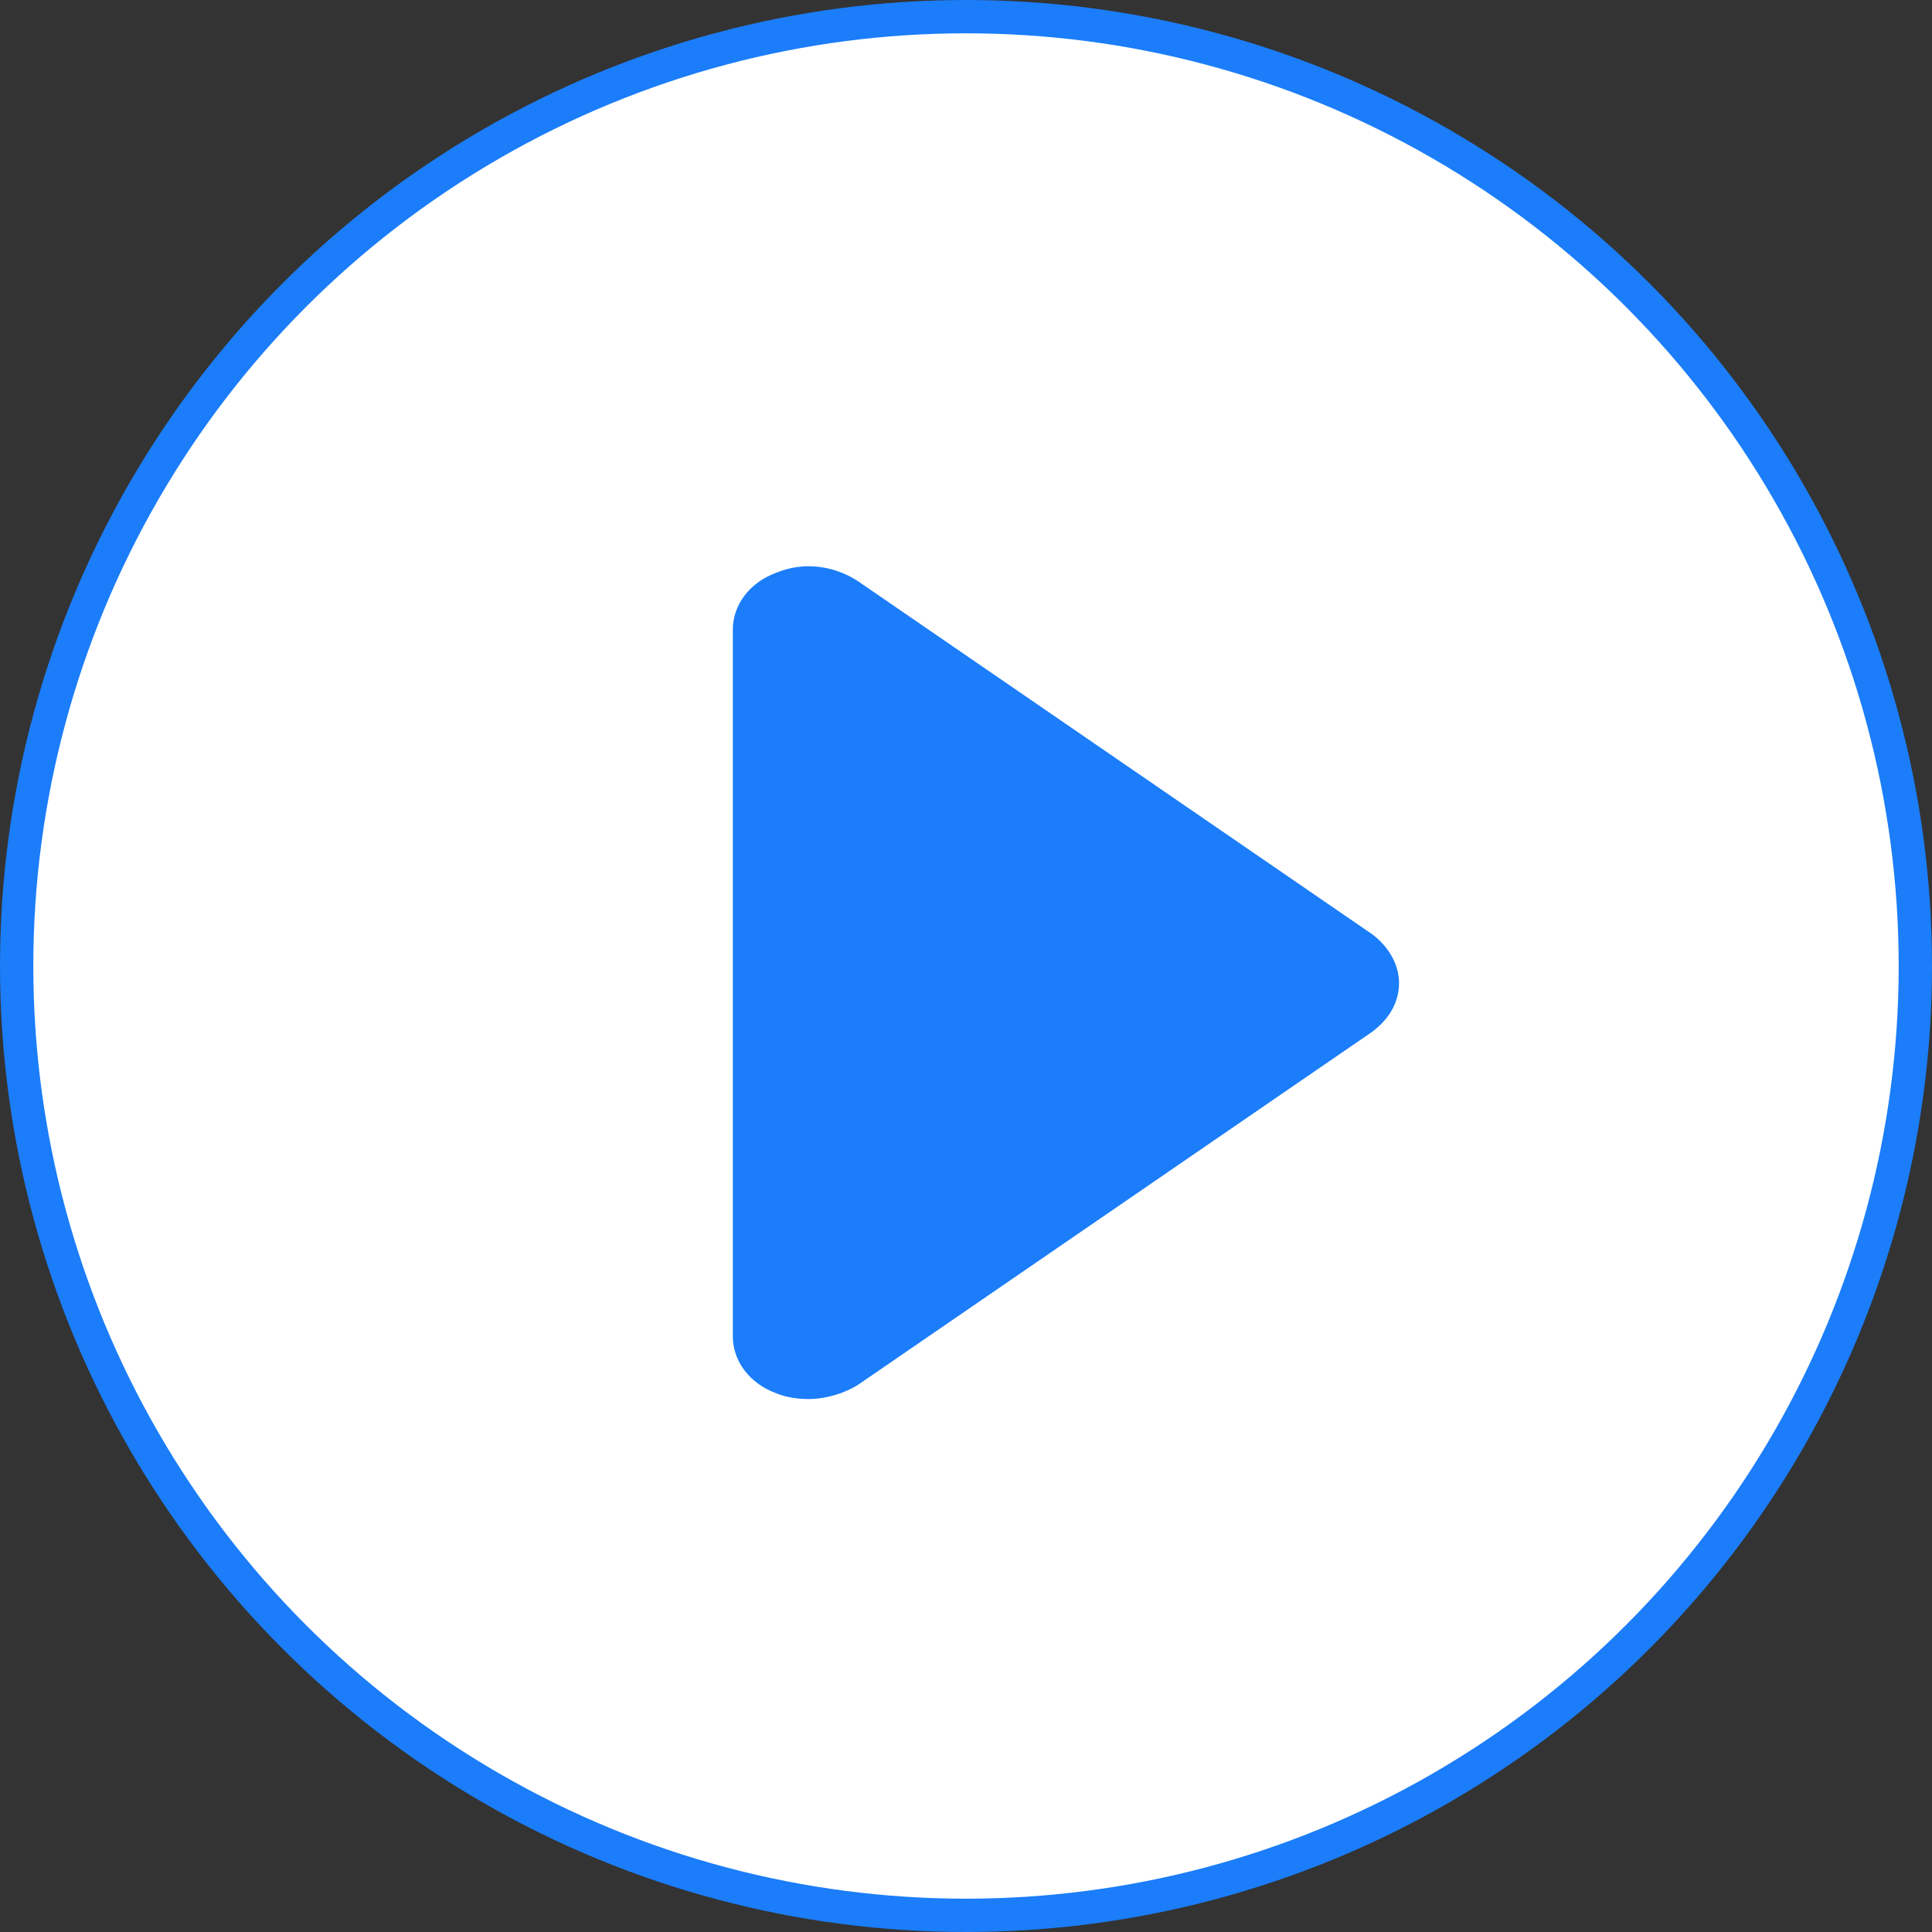 <svg width="58" height="58" viewBox="0 0 58 58" fill="none" xmlns="http://www.w3.org/2000/svg">
<rect x="0" y="0" width="58" height="58" fill="#333333" stroke="none"/>
<circle cx="29" cy="29" r="28.5" fill="white" stroke="#1B7DF9"/>
<path d="M41.19 28.044L25.747 17.441C25.038 16.98 24.127 16.854 23.317 17.189C22.506 17.483 22 18.153 22 18.908V40.114C22 40.868 22.506 41.539 23.317 41.832C23.62 41.958 23.975 42 24.279 42C24.785 42 25.342 41.832 25.747 41.581L41.19 30.978C41.696 30.601 42 30.098 42 29.511C42 28.966 41.696 28.421 41.19 28.044Z" fill="#1B7DF9"/>
</svg>
